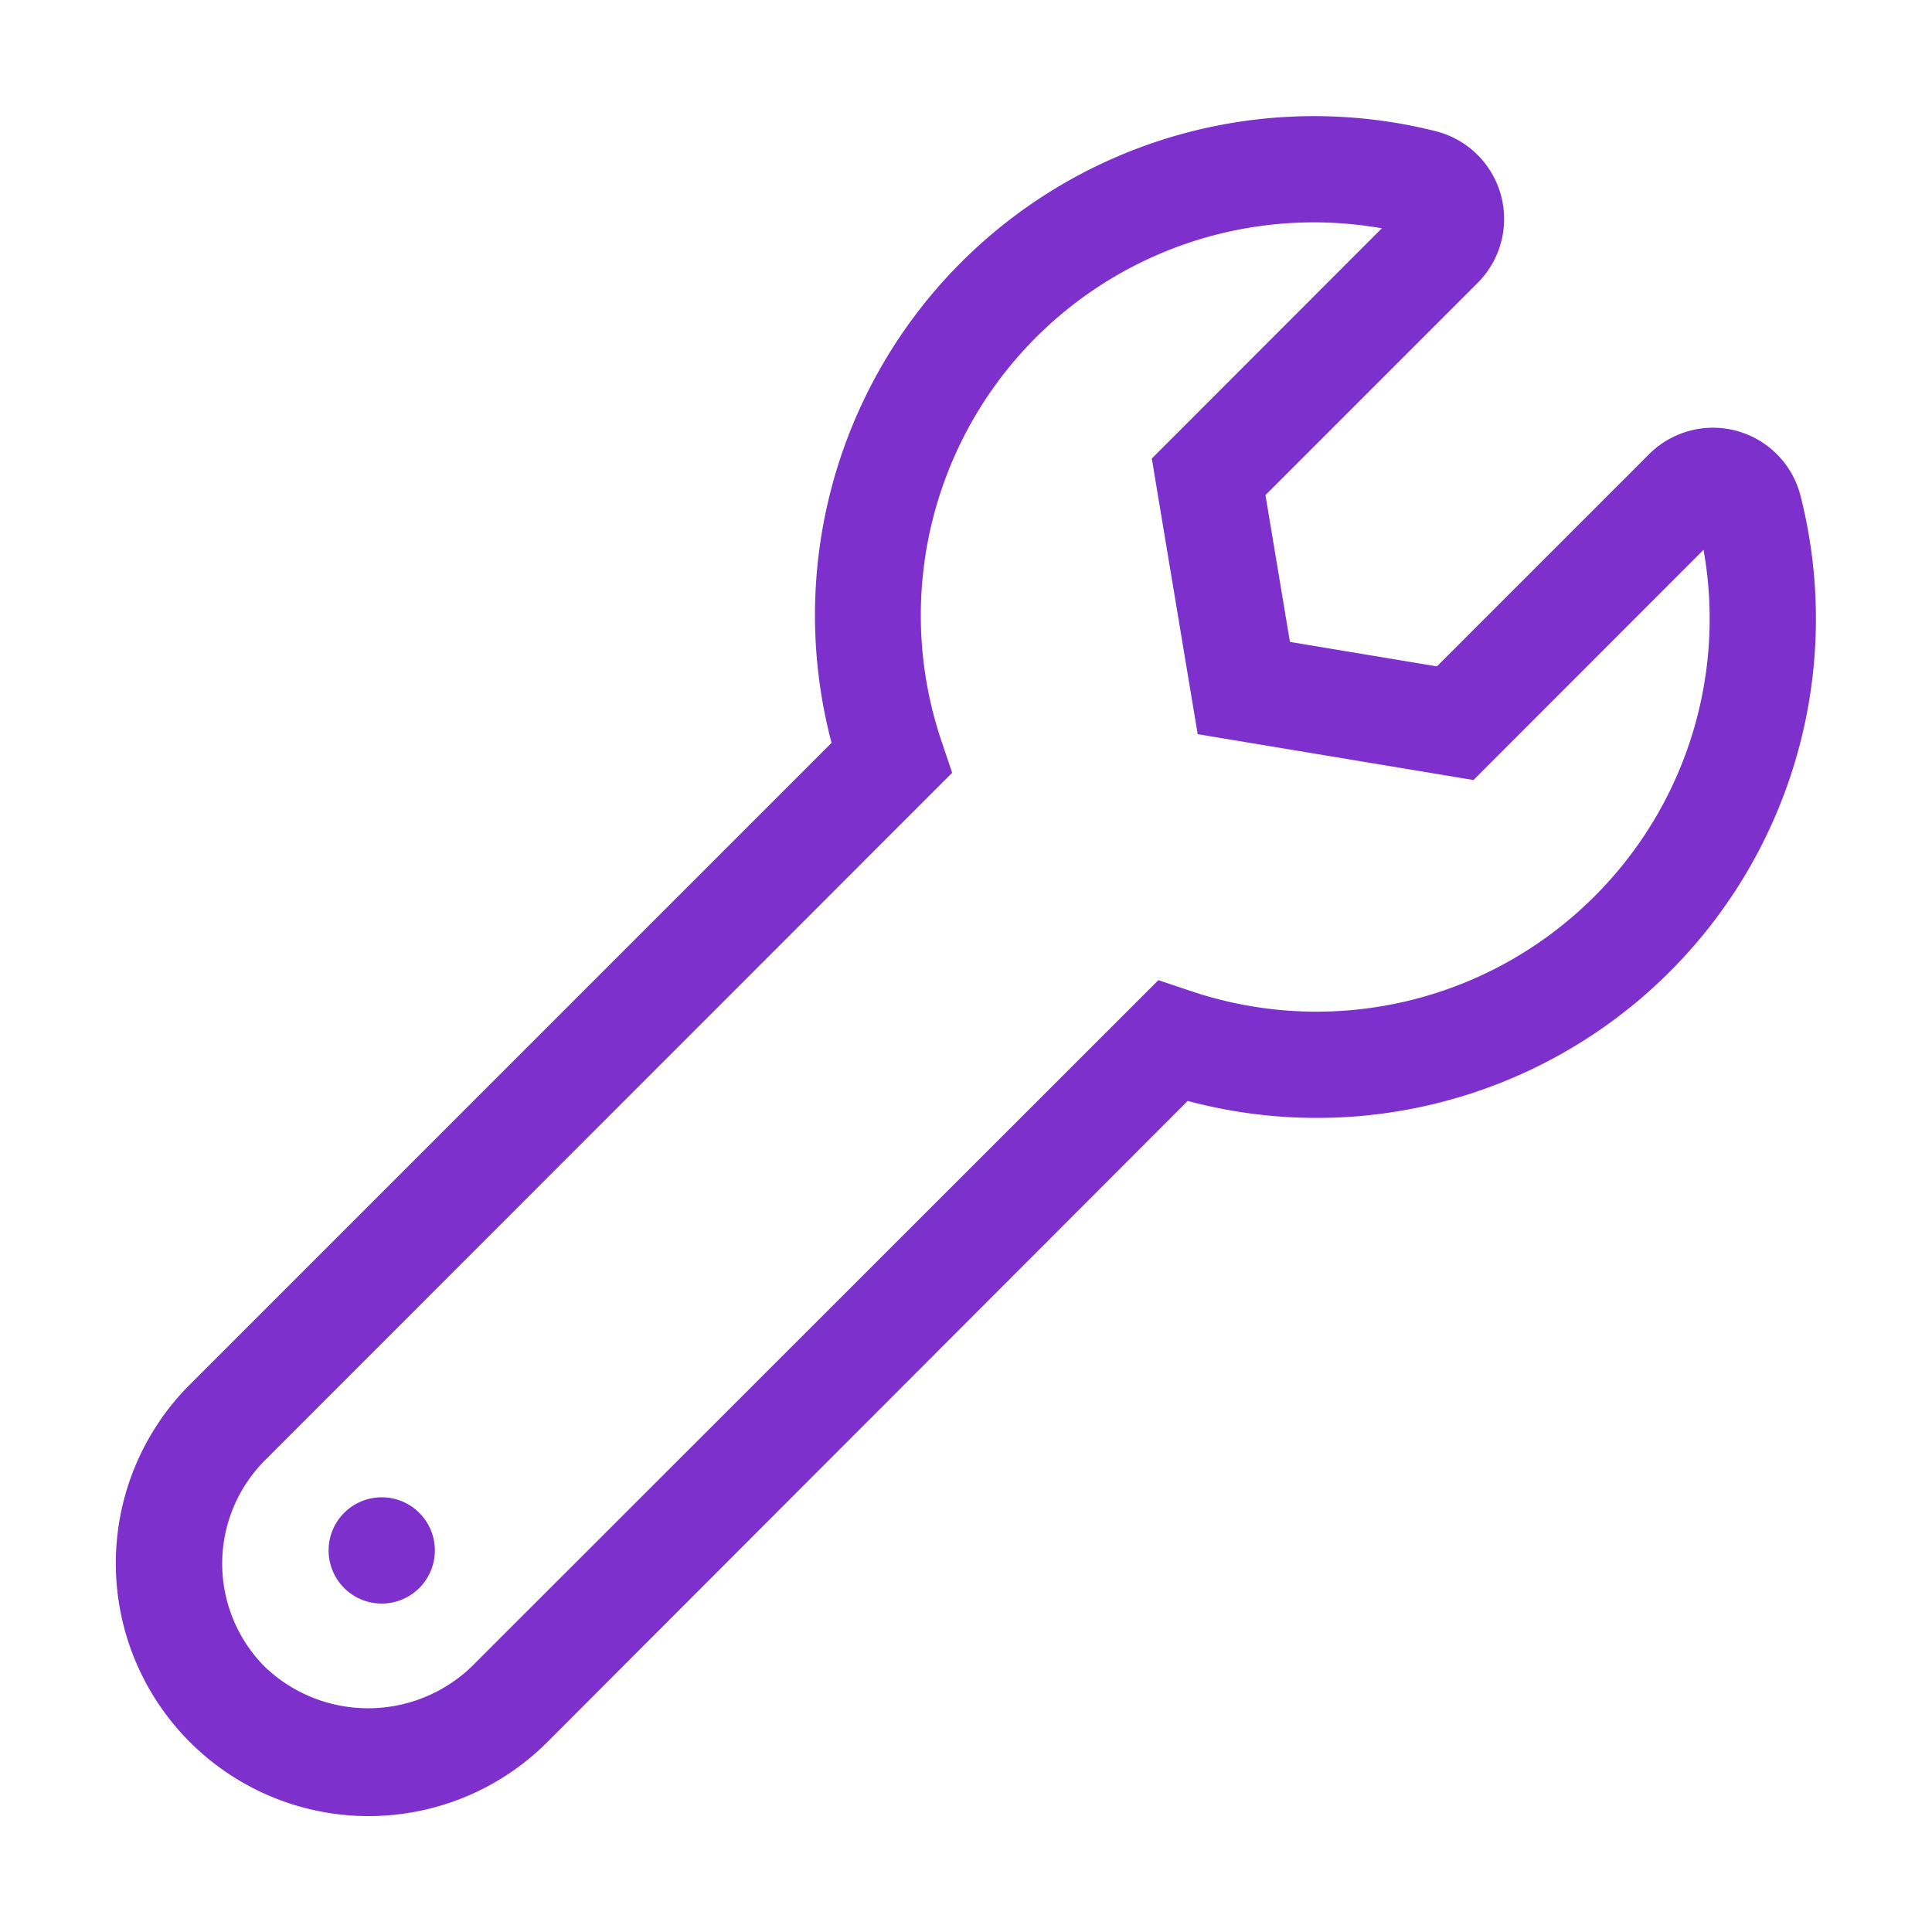 <svg xmlns="http://www.w3.org/2000/svg" viewBox="0 0 120 120"><defs><style>.cls-1{fill:#7d30cc;}</style></defs><title>group_type</title><g id="Layer_1" data-name="Layer 1"><path class="cls-1" d="M111.84,30.82a5.61,5.61,0,0,0-9.42-2.6L89.25,41.39l-9.13-1.52L78.6,30.75,91.77,17.58a5.62,5.62,0,0,0-2.63-9.44,31,31,0,0,0-37.49,38L11.79,86A15.67,15.67,0,1,0,34,108.2L73.77,68.38a31,31,0,0,0,38.07-37.56ZM99,55.71a24.4,24.4,0,0,1-25.11,5.82l-1.94-.65L29.28,103.53a9.28,9.28,0,0,1-12.83,0,9.08,9.08,0,0,1,0-12.82L59.14,48,58.5,46.1A24.41,24.41,0,0,1,85.83,14.18L71.54,28.48,74.39,45.6l17.13,2.85,14.29-14.3A24.35,24.35,0,0,1,99,55.71ZM23.71,93a3.3,3.3,0,1,0,3.3,3.3A3.3,3.3,0,0,0,23.71,93Z"/></g></svg>